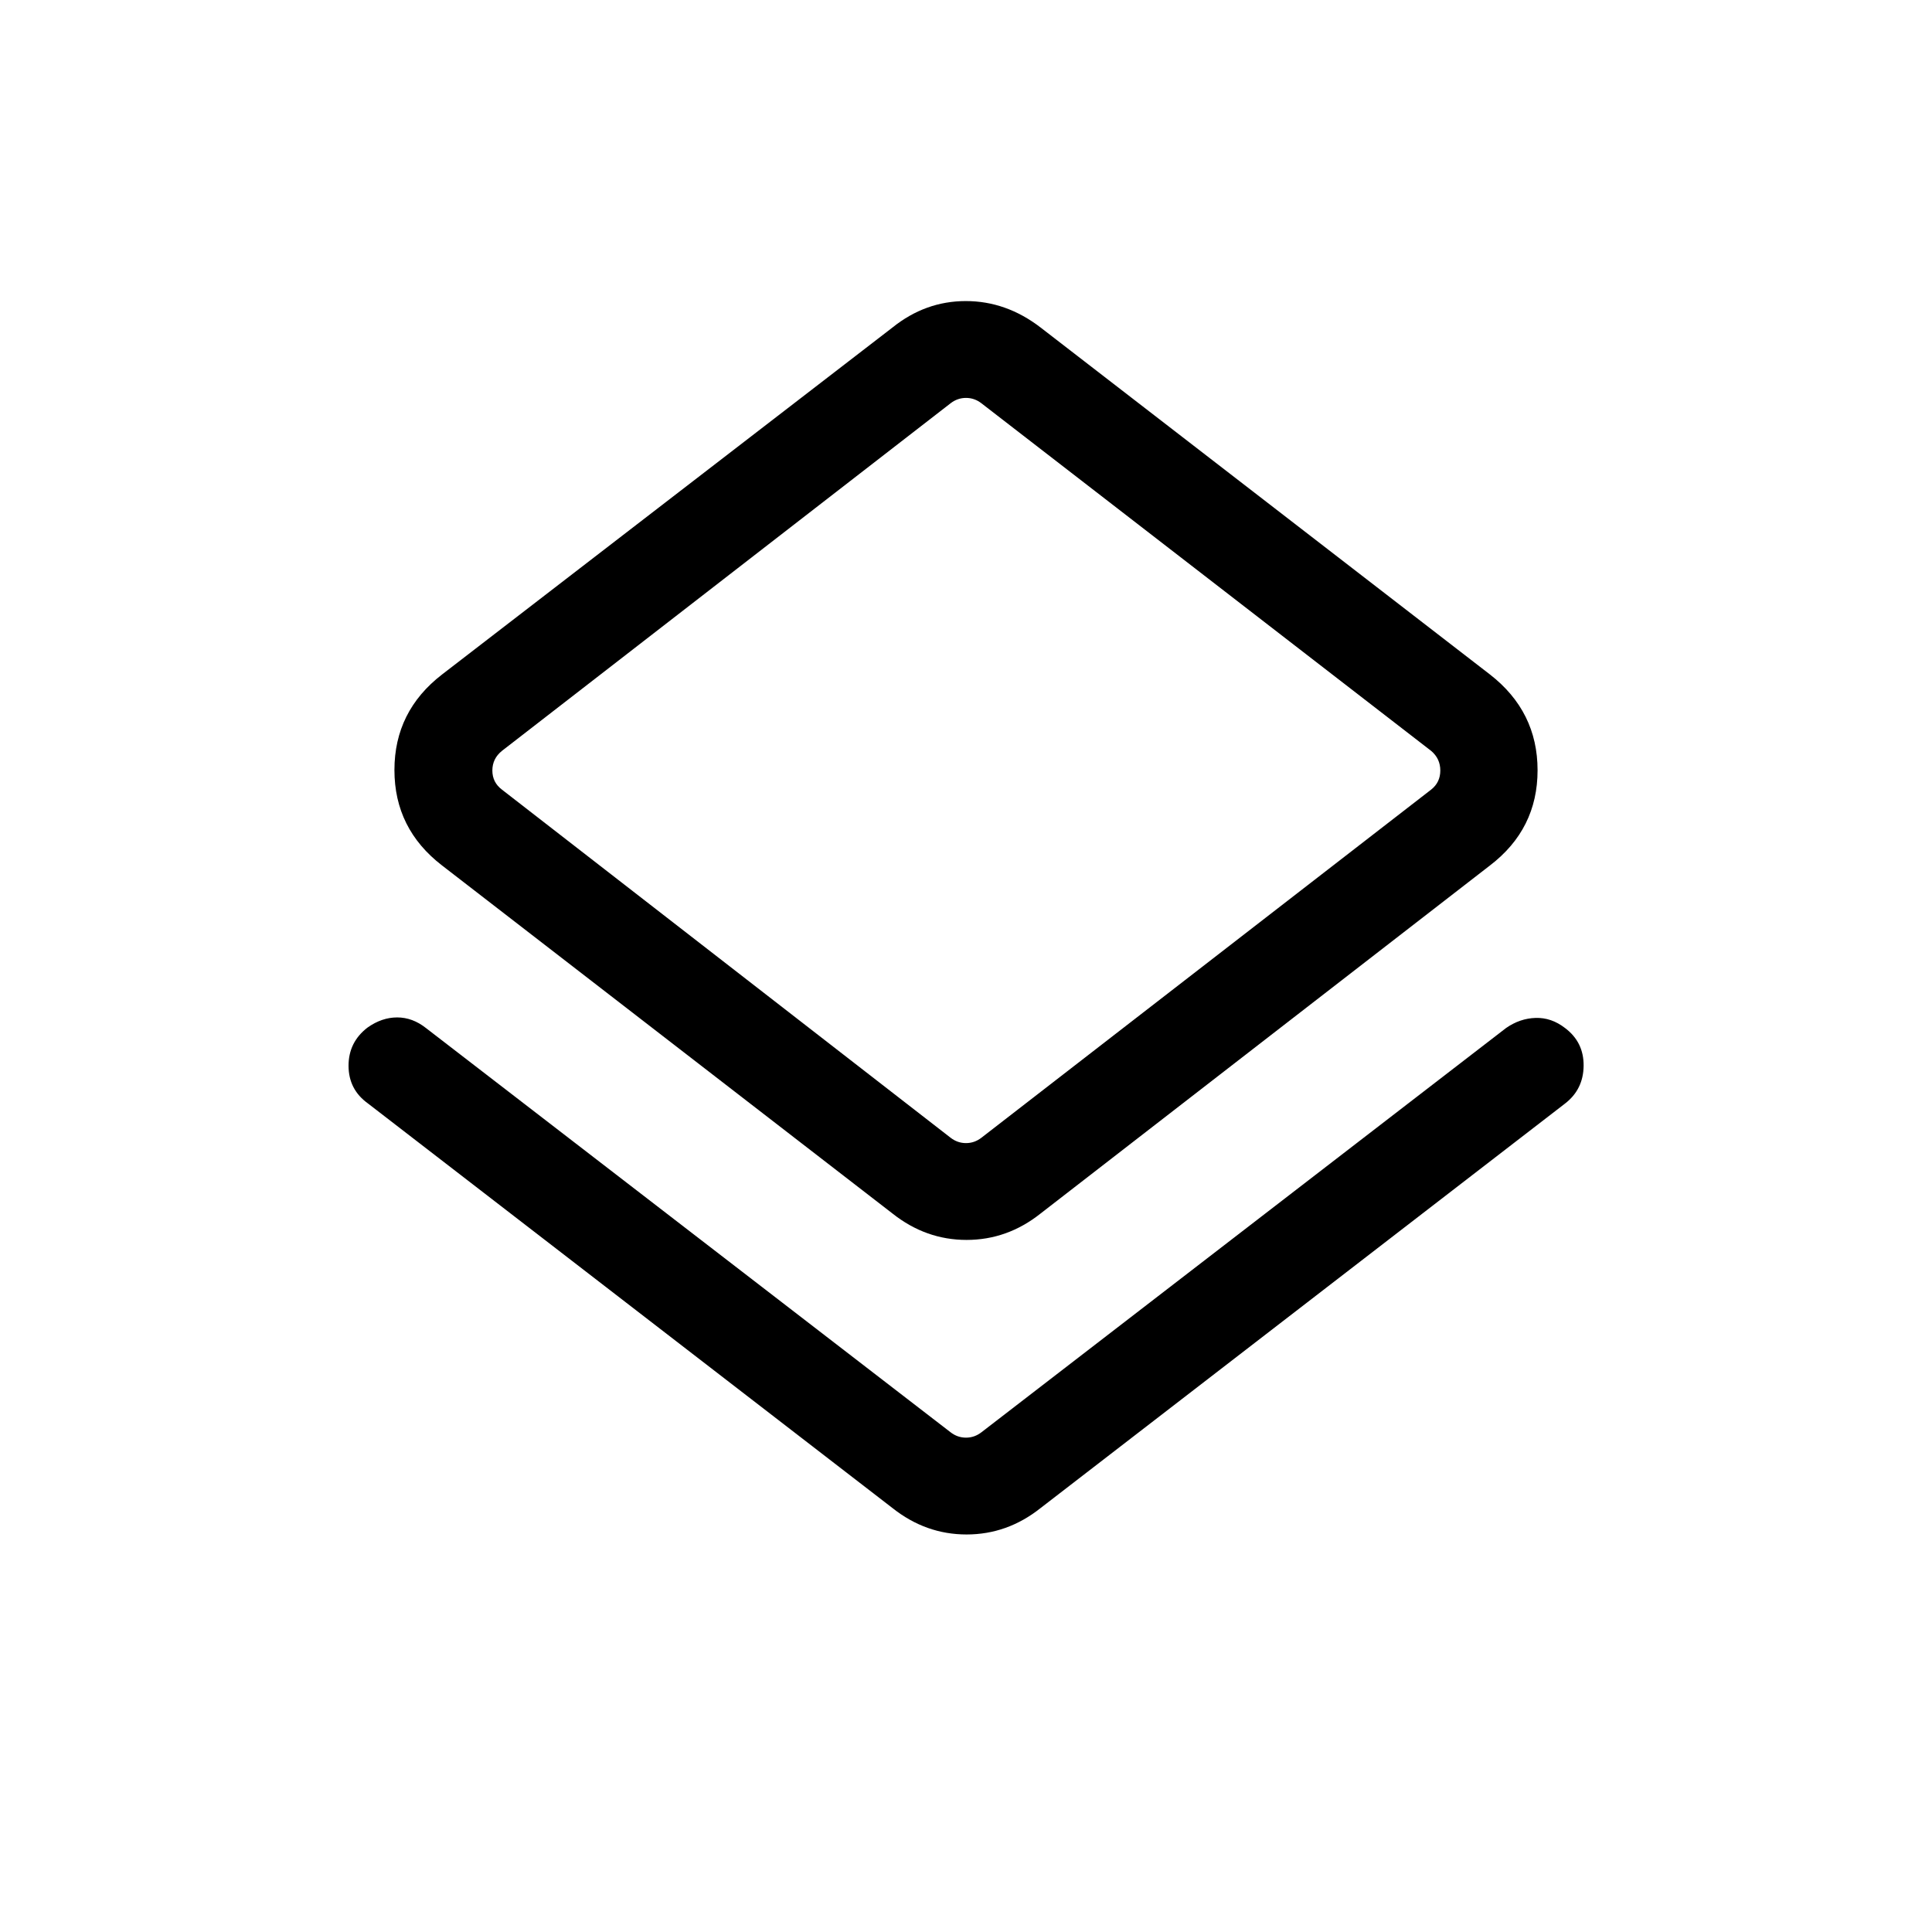 <svg xmlns="http://www.w3.org/2000/svg" height="40" viewBox="0 -960 960 960" width="40"><path d="M182.82-411.71q-9.59-6.89-9.63-18.66-.03-11.76 9.4-19.02 7.12-5.06 14.76-5.06t14.34 5.3l260.62 200.82q3.46 2.69 7.69 2.69t7.69-2.69l260.67-200.86q6.83-4.76 14.65-5.01t14.6 4.98q9.4 7.03 9.28 18.81-.12 11.77-9.3 18.81L517.04-210.64q-16.5 13.11-36.76 13.11-20.25 0-36.79-13.11L182.82-411.71ZM443.49-357 219.67-529.94q-23.68-18.22-23.68-47.44t23.68-47.49l223.82-172.41q16.35-13.12 36.41-13.12 20.07 0 37.14 13.12l223.29 172.41q23.68 18.4 23.68 47.62t-23.68 47.31L517.04-357q-16.5 13.11-36.76 13.11-20.25 0-36.79-13.11Zm44.2-37.69 223.44-172.96q4.55-3.59 4.55-9.49t-4.55-9.75l-223.44-172.7q-3.46-2.69-7.69-2.69t-7.69 2.69L249.4-586.89q-4.75 3.85-4.75 9.75t4.75 9.49l222.91 172.96Q475.77-392 480-392t7.69-2.69ZM480-577.27Z"/></svg>